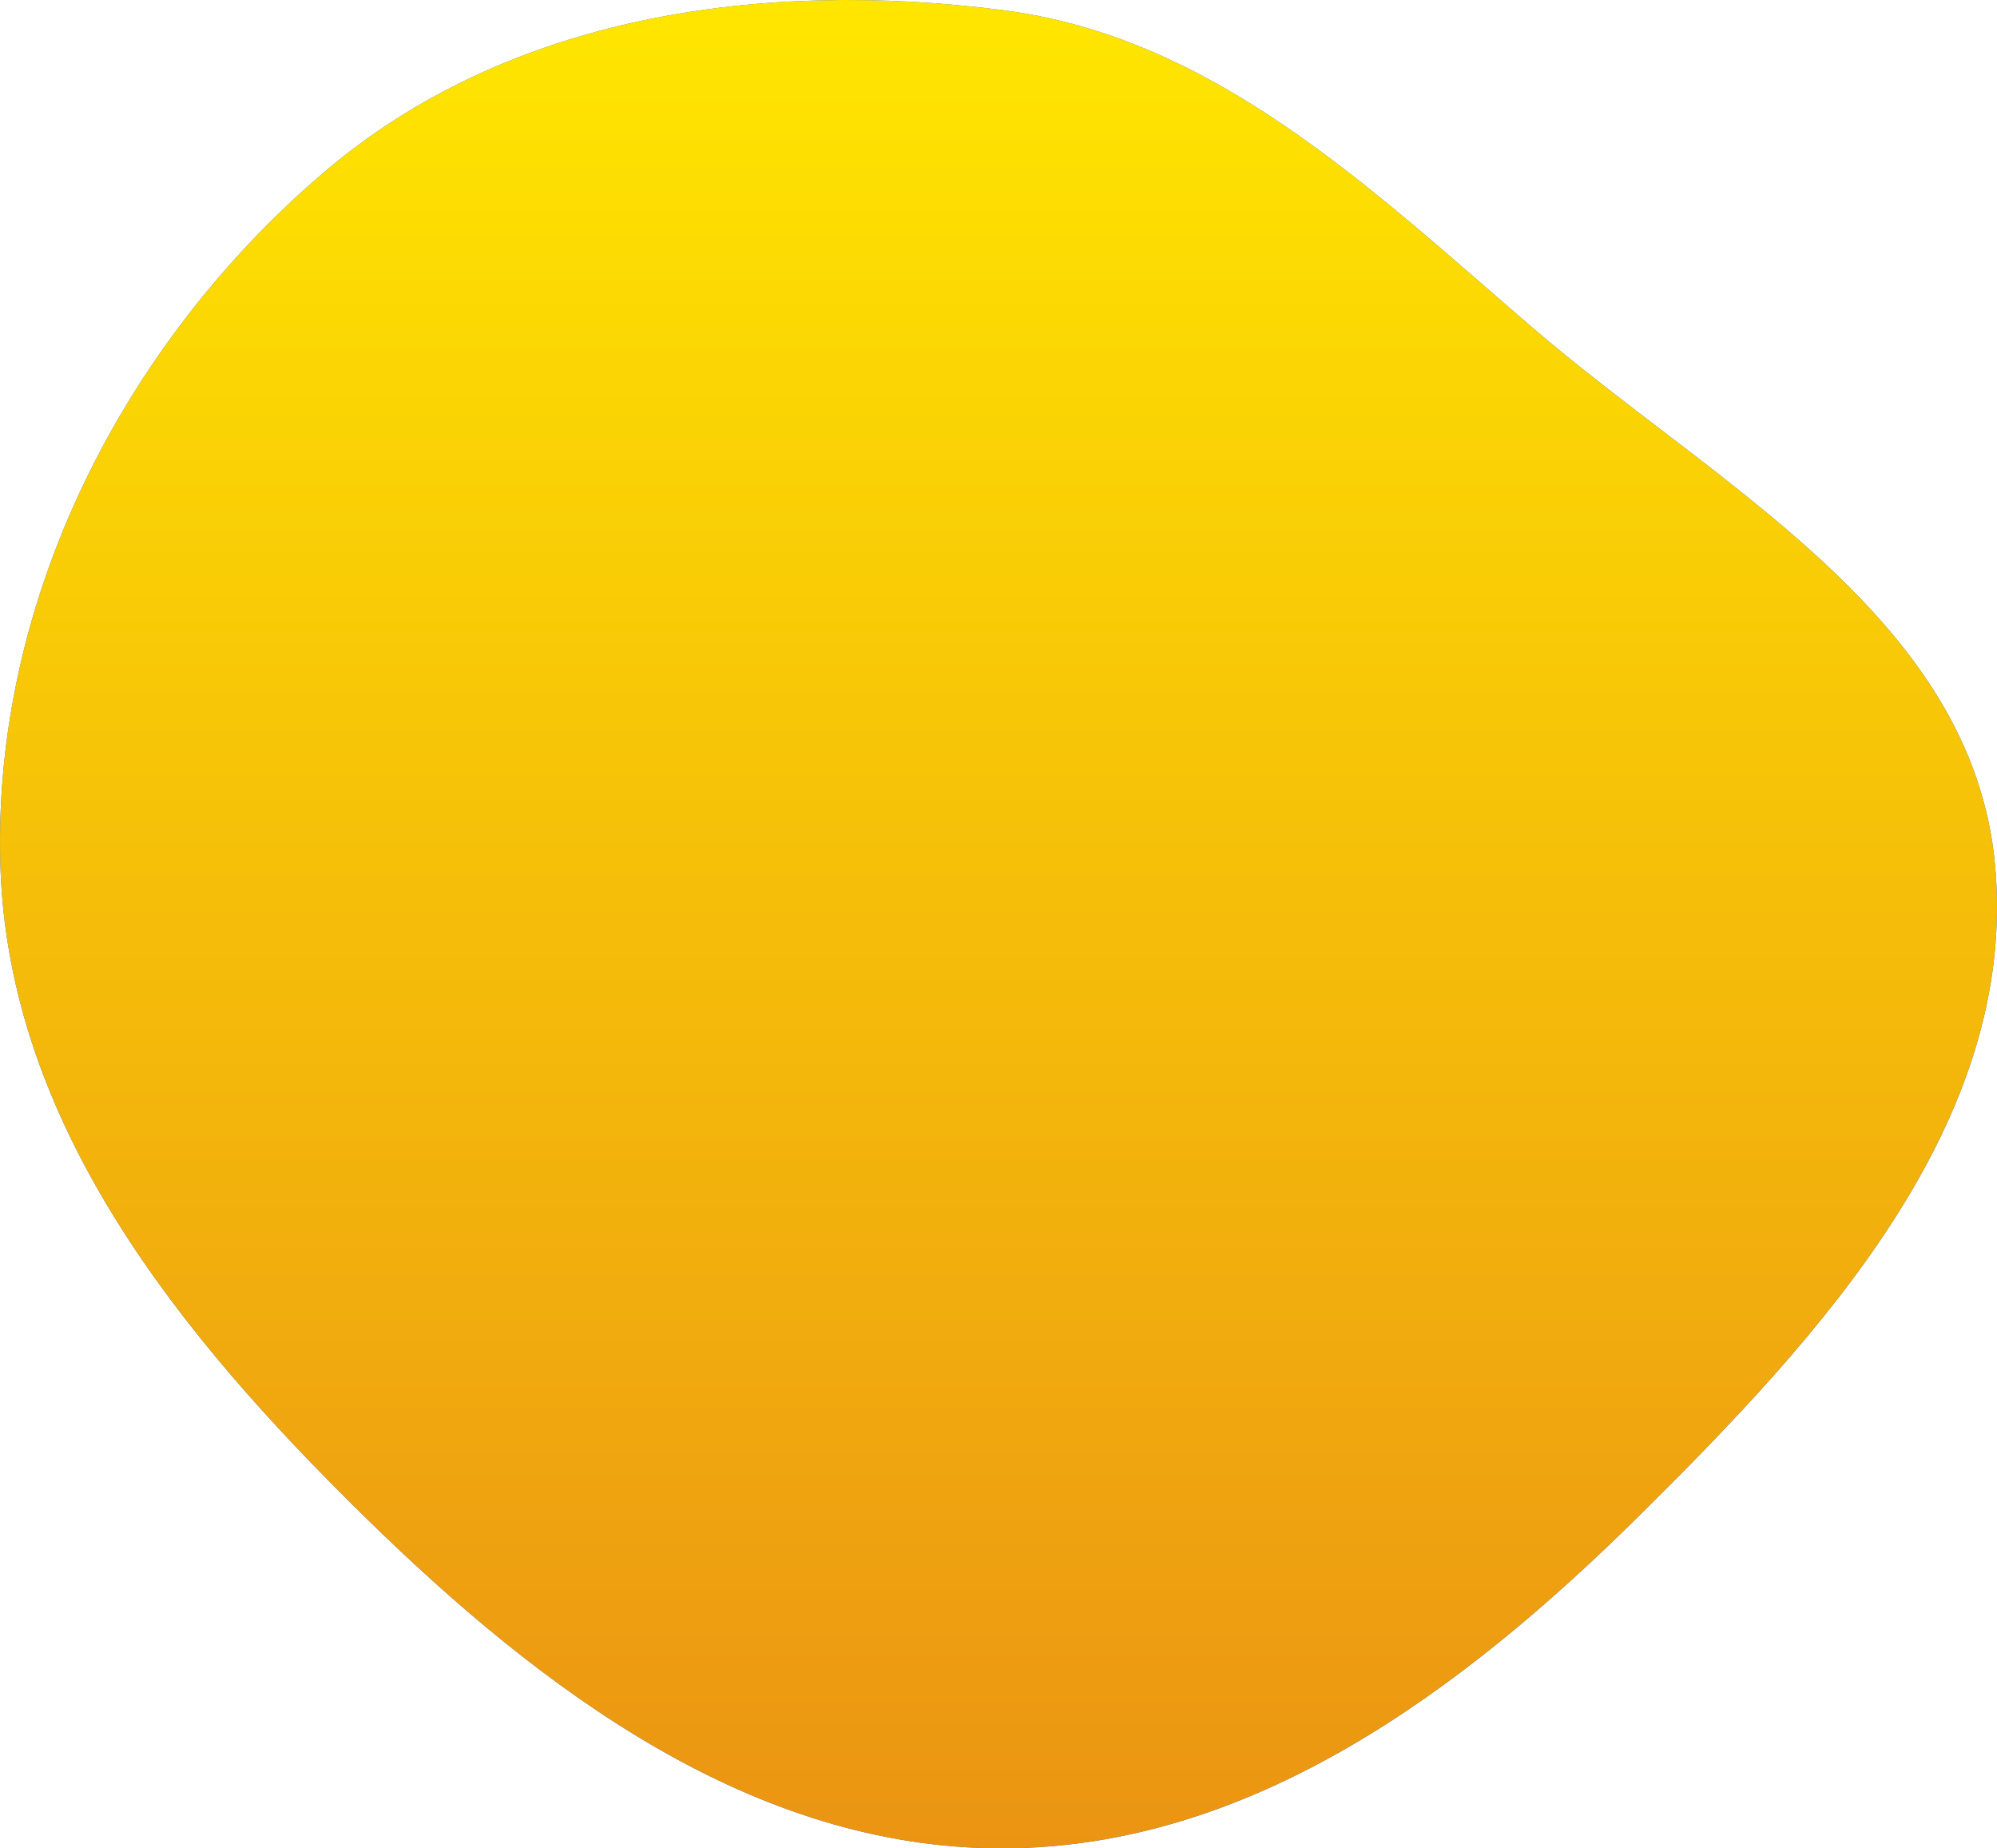 <svg width="67" height="62" viewBox="0 0 67 62" fill="none" xmlns="http://www.w3.org/2000/svg">
<path fill-rule="evenodd" clip-rule="evenodd" d="M33.621 0.336C40.685 1.233 45.906 6.247 51.346 10.931C57.598 16.314 66.175 20.709 66.936 29.022C67.725 37.644 61.089 44.811 54.998 50.84C49.026 56.752 41.942 61.995 33.621 62C25.298 62.005 18.222 56.752 12.221 50.864C6.066 44.825 0.275 37.732 0.012 29.022C-0.258 20.108 4.155 11.509 10.858 5.788C17.073 0.483 25.581 -0.686 33.621 0.336Z" fill="#216CFF"/>
<path fill-rule="evenodd" clip-rule="evenodd" d="M33.621 0.336C40.685 1.233 45.906 6.247 51.346 10.931C57.598 16.314 66.175 20.709 66.936 29.022C67.725 37.644 61.089 44.811 54.998 50.84C49.026 56.752 41.942 61.995 33.621 62C25.298 62.005 18.222 56.752 12.221 50.864C6.066 44.825 0.275 37.732 0.012 29.022C-0.258 20.108 4.155 11.509 10.858 5.788C17.073 0.483 25.581 -0.686 33.621 0.336Z" fill="url(#paint0_linear)"/>
<defs>
<linearGradient id="paint0_linear" x1="0" y1="62" x2="-1.56394e-07" y2="0" gradientUnits="userSpaceOnUse">
<stop stop-color="#EB9413"/>
<stop offset="1" stop-color="#FFE600"/>
</linearGradient>
</defs>
</svg>
